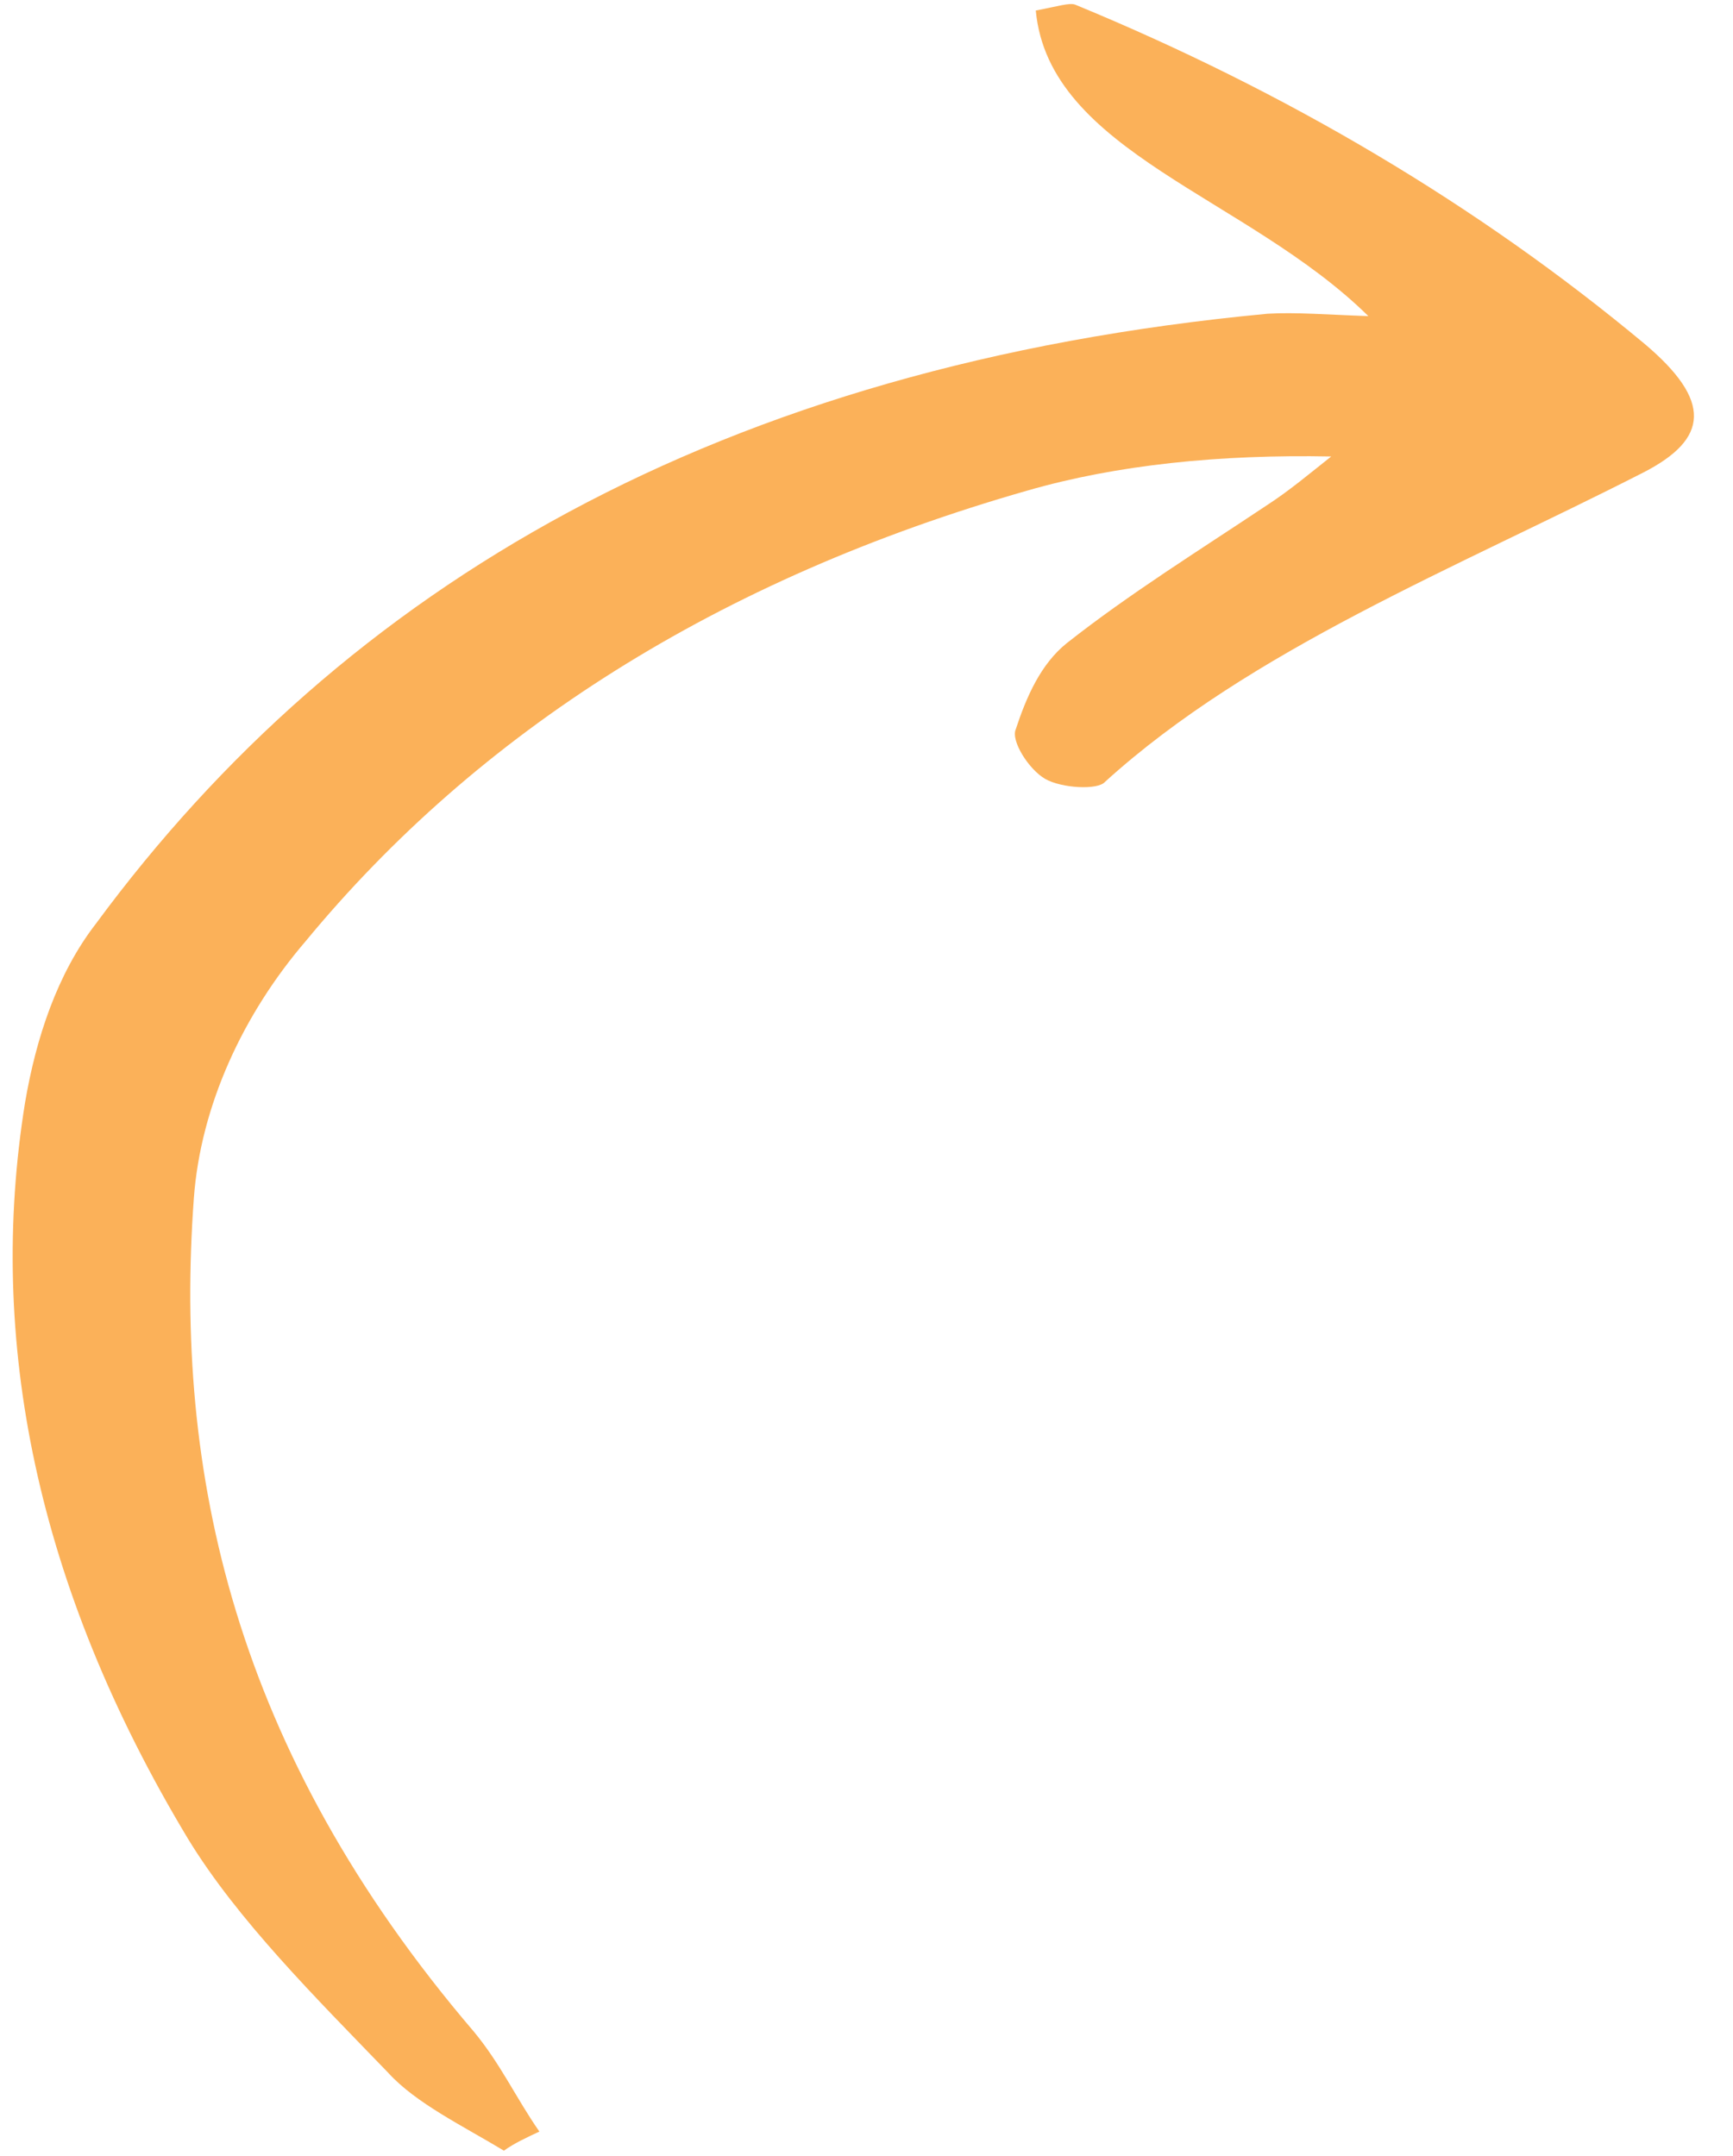 <svg width="41" height="51" viewBox="0 0 41 51" fill="none" xmlns="http://www.w3.org/2000/svg">
<path d="M12.761 50.426C12.216 49.645 11.847 48.831 11.214 48.066C5.513 41.397 4.118 34.801 4.585 28.36C4.745 26.142 5.767 23.972 7.231 22.266C11.301 17.334 16.977 13.699 24.315 11.603C26.427 10.995 28.865 10.747 31.494 10.799C31.004 11.186 30.495 11.618 29.938 11.975C28.355 13.031 26.705 14.057 25.237 15.216C24.62 15.711 24.282 16.49 24.031 17.253C23.912 17.527 24.341 18.204 24.727 18.426C25.113 18.648 25.976 18.696 26.143 18.496C29.592 15.365 34.444 13.442 38.883 11.176C40.434 10.379 40.502 9.482 38.915 8.14C34.963 4.845 30.422 2.165 25.447 0.114C25.312 0.055 25.029 0.15 24.505 0.249C24.818 3.598 29.503 4.652 32.373 7.478C31.423 7.446 30.647 7.382 29.987 7.422C17.002 8.646 8.136 13.891 2.268 21.853C1.353 23.035 0.852 24.56 0.593 26.082C-0.311 31.68 0.849 37.52 4.443 43.492C5.615 45.417 7.468 47.257 9.186 49.037C9.838 49.756 10.967 50.301 11.922 50.878C12.156 50.708 12.459 50.567 12.761 50.426Z" fill="#FBB159"/>
</svg>
